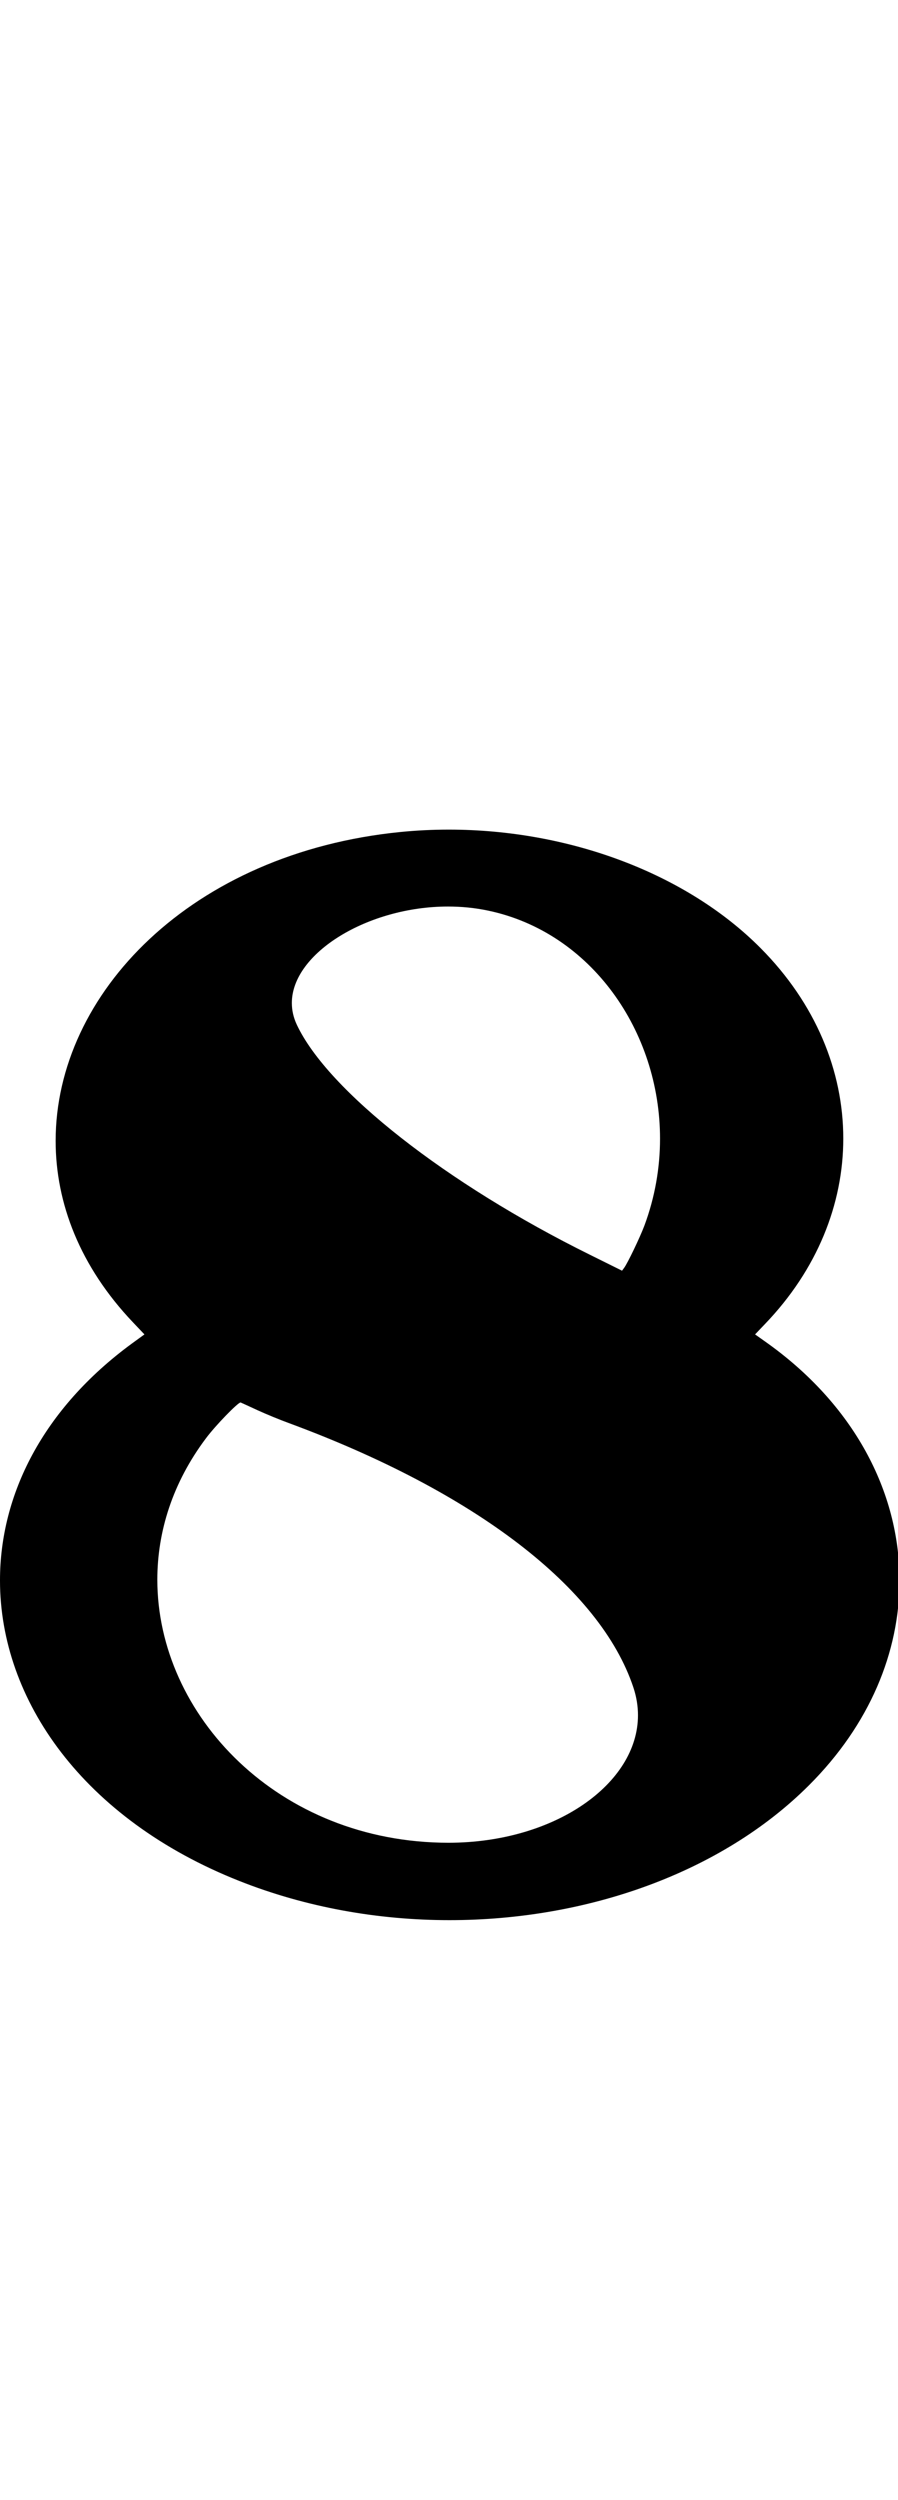 <?xml version="1.0" encoding="utf-8"?>
<!-- Generated by IcoMoon.io -->
<!DOCTYPE svg PUBLIC "-//W3C//DTD SVG 1.1//EN" "http://www.w3.org/Graphics/SVG/1.1/DTD/svg11.dtd">
<svg version="1.1" xmlns="http://www.w3.org/2000/svg" xmlns:xlink="http://www.w3.org/1999/xlink" width="368" height="1024" viewBox="0 0 368 1024"><g id="icomoon-ignore">
</g>
<path d="M164.157 340.804c-85.772 8.523-141.355 66.21-141.355 126.519 0 25.501 9.938 51.47 31.733 74.39l4.657 4.899-5.142 3.735c-36.598 26.838-54.050 62.002-54.050 97.029 0 49.044 34.216 97.819 97.996 123.088 27.405 10.863 56.975 16.084 86.204 16.084 56.389 0 111.504-19.432 147.348-55.276 24.885-24.863 37.073-54.523 37.073-83.871 0-36.381-18.728-72.282-55.214-97.975l-3.977-2.813 4.026-4.22c21.436-22.298 32.123-49.152 32.123-76.015 0-27.658-11.329-55.326-33.918-78.038-30.424-30.595-78.475-48.507-127.739-48.507-6.58 0-13.182 0.32-19.765 0.972zM200.003 373.010c42.272 8.868 70.479 49.507 70.479 93.418 0 11.817-2.043 23.87-6.403 35.606-1.843 4.9-6.937 15.522-8.344 17.365l-0.824 1.116-13.097-6.5c-58.885-29.103-107.535-67.277-120.195-94.294-1.378-2.947-2.023-5.919-2.023-8.861 0-20.465 31.213-39.521 64.006-39.521 5.469 0 10.981 0.529 16.401 1.671zM105.514 577.655c3.493 1.601 9.168 3.929 12.612 5.19 76.445 28.182 127.86 67.568 141.441 108.41 1.269 3.823 1.875 7.628 1.875 11.364 0 27.981-33.946 52.183-77.592 52.226-69.758 0-119.376-52.268-119.376-107.758 0-19.633 6.212-39.67 19.941-57.937 3.909-5.244 13.065-14.658 14.162-14.658 0.019 0 0.036 0.003 0.050 0.009 0.34 0.145 3.444 1.552 6.888 3.153zM184.311 819.143v0zM184.311 321.479v0z"></path>
</svg>
